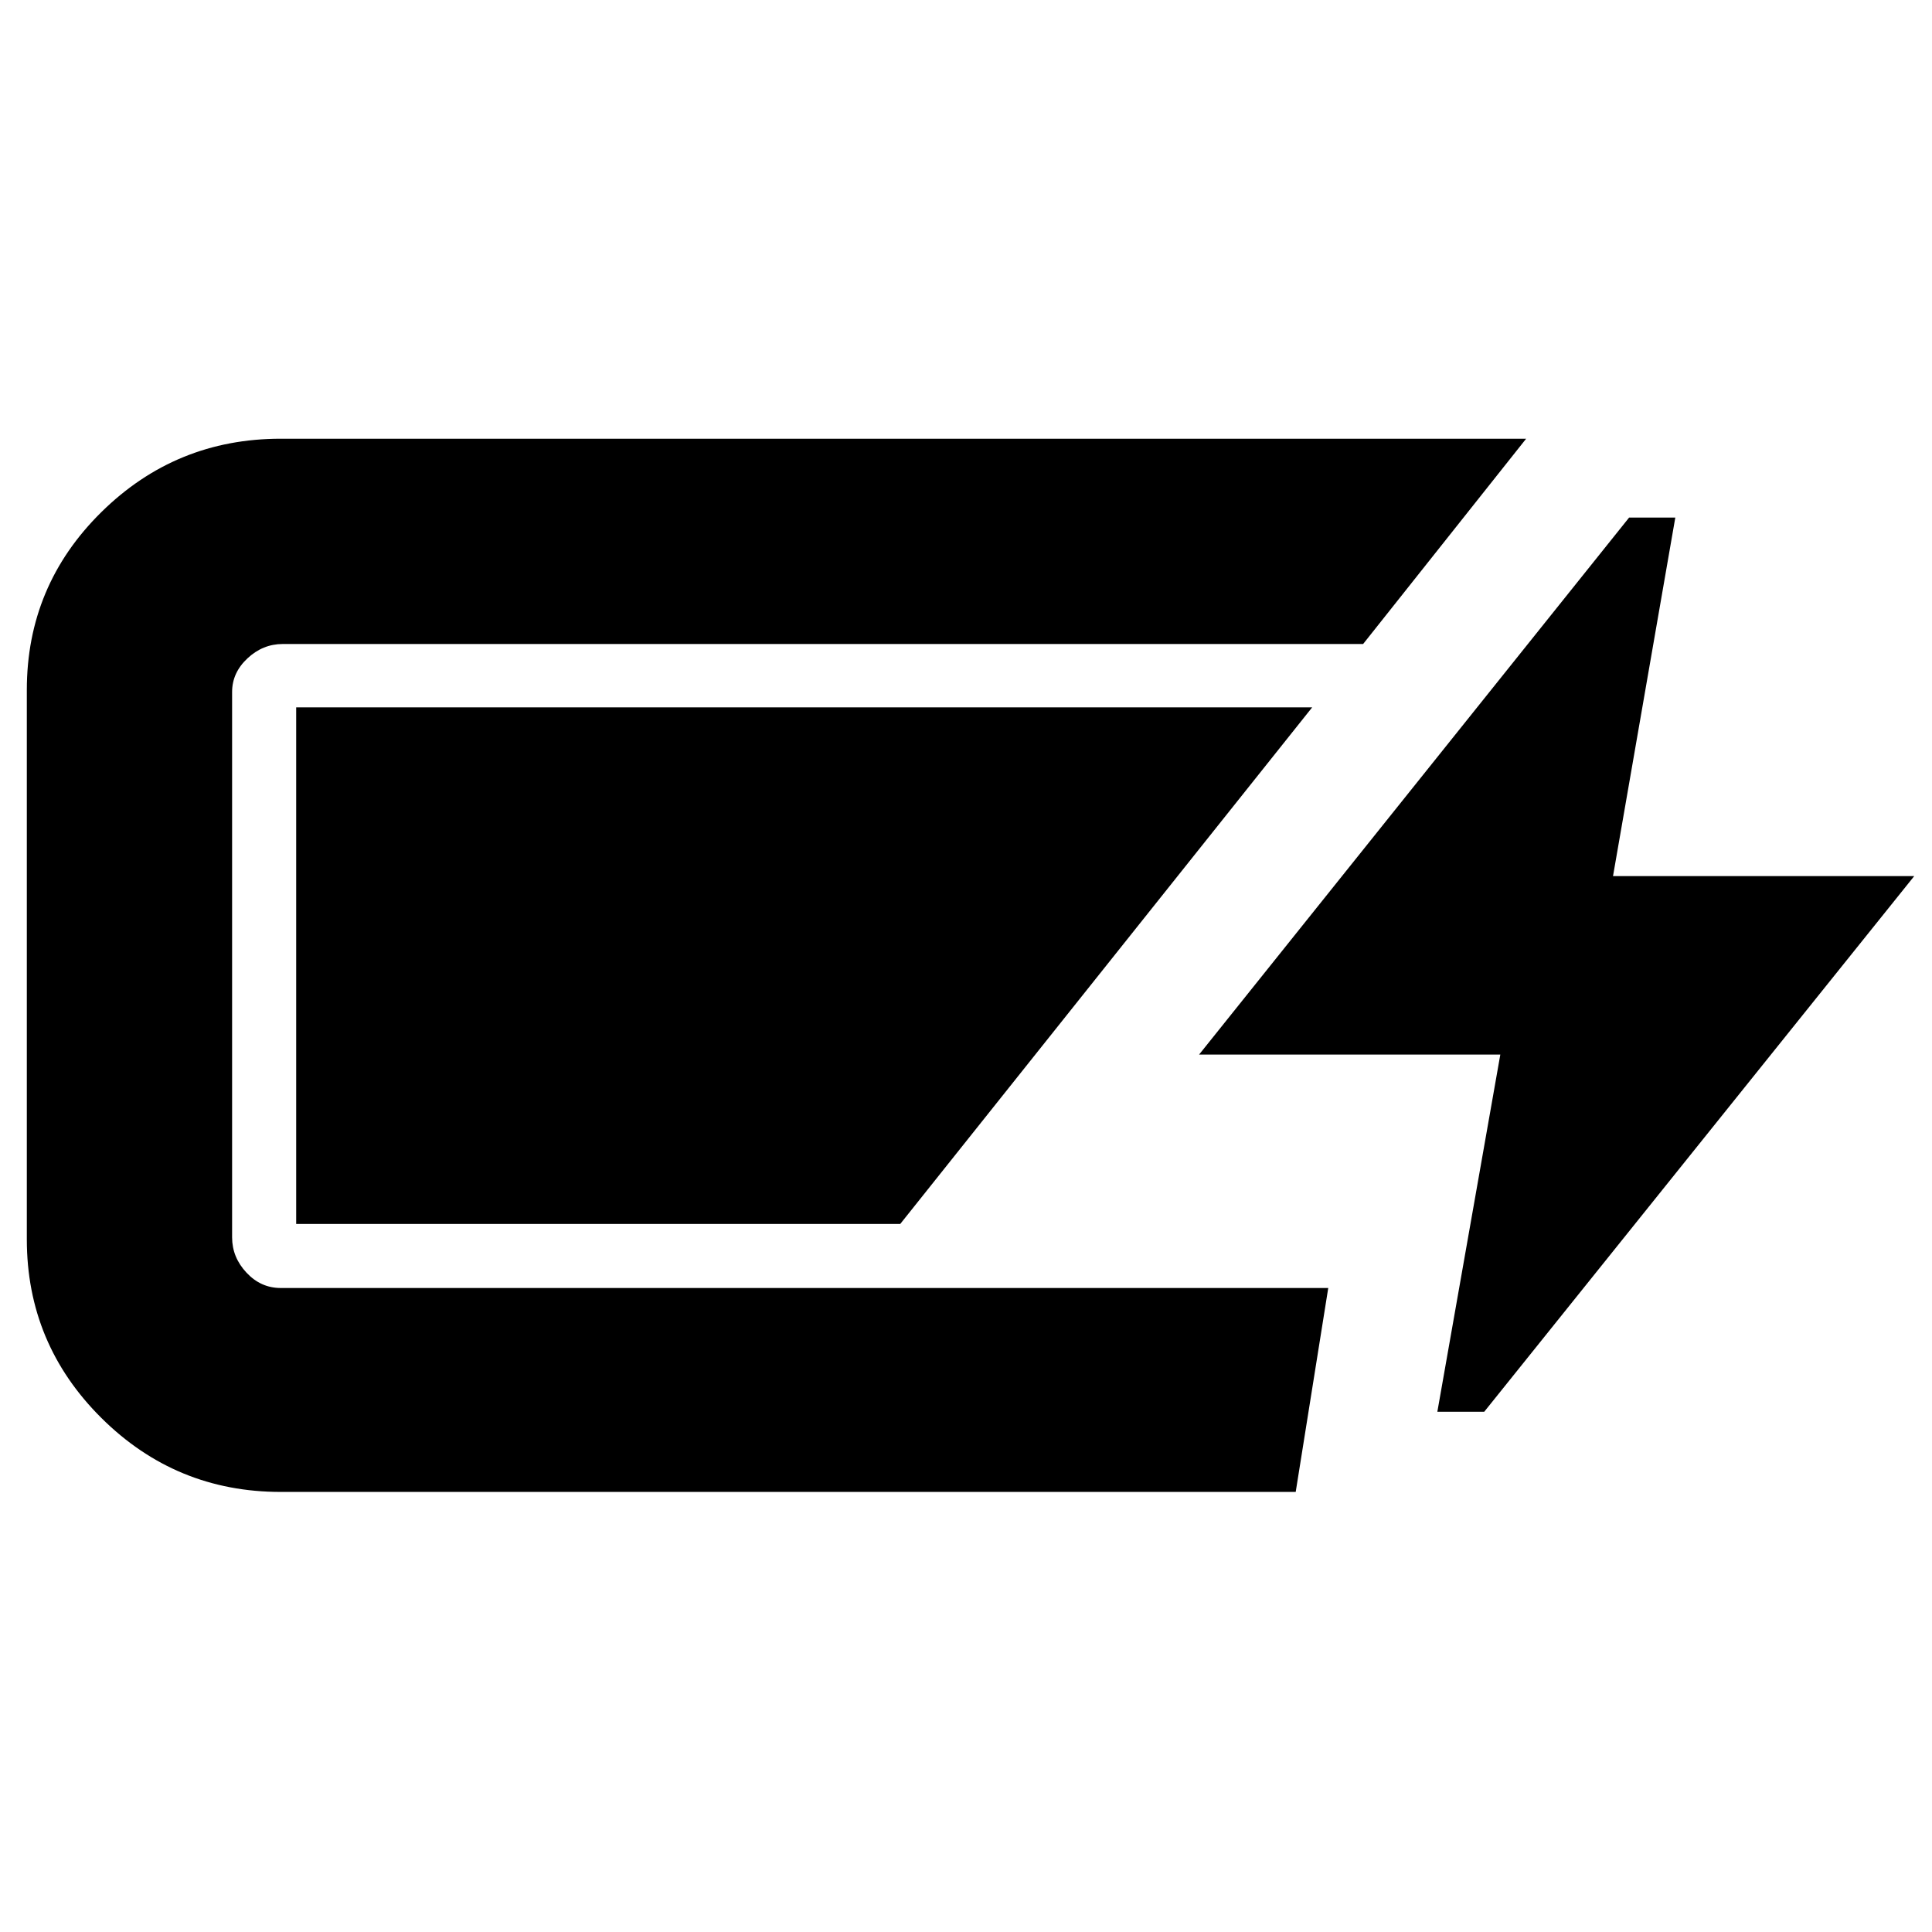 <svg xmlns="http://www.w3.org/2000/svg" height="40" viewBox="0 -960 960 960" width="40"><path d="M139.5-218.67q-52.17 0-89.17-36.8-37-36.81-37-88.7v-273q0-51.83 37-88.33T139.5-742h618.83l-81 102H140.5q-9.9 0-17.53 7.13-7.64 7.14-7.64 16.7v271q0 9.9 7.14 17.54Q129.6-320 139.5-320H660l-16.17 101.33H139.5Zm574.71-39.83L745.5-436H595.83L809.5-702.83h22.95L801.5-524.67h149.67L737.5-258.5h-23.29Zm-567.04-93.33V-608.5H652L447.33-351.83H147.17Z"/></svg>